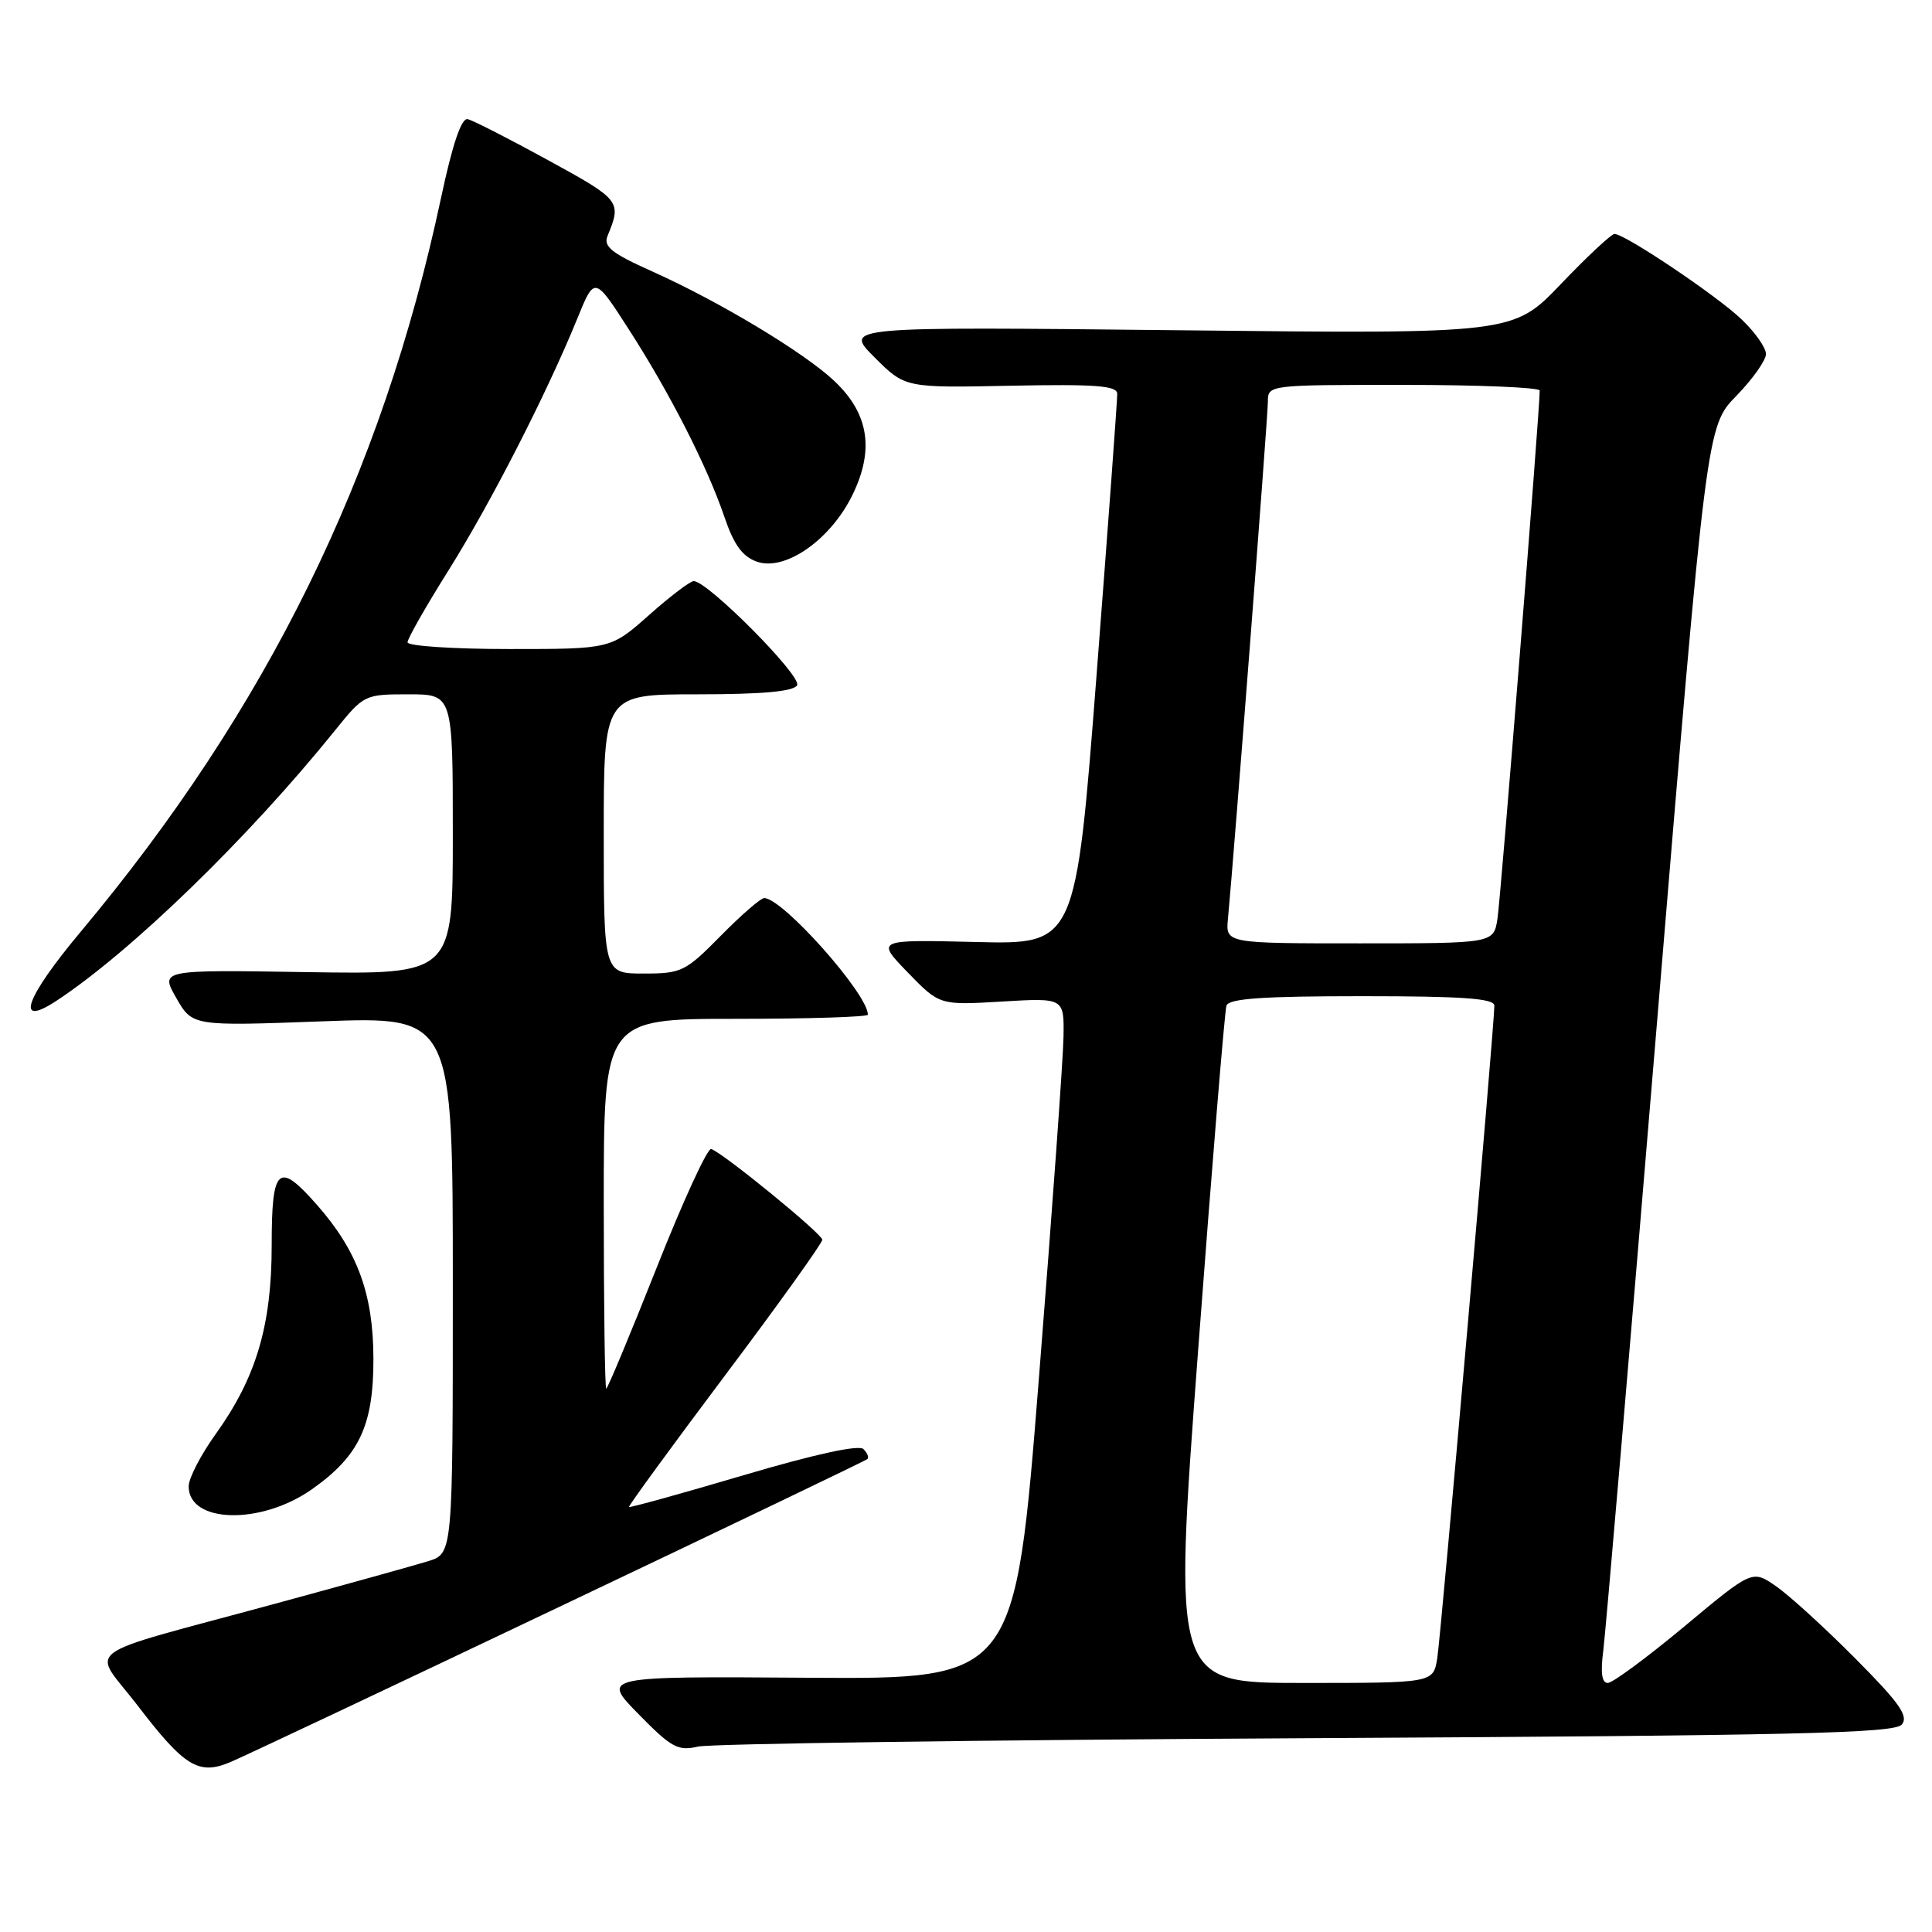 <?xml version="1.0" encoding="UTF-8" standalone="no"?>
<!DOCTYPE svg PUBLIC "-//W3C//DTD SVG 1.1//EN" "http://www.w3.org/Graphics/SVG/1.1/DTD/svg11.dtd" >
<svg xmlns="http://www.w3.org/2000/svg" xmlns:xlink="http://www.w3.org/1999/xlink" version="1.1" viewBox="0 0 256 256">
 <g >
 <path fill="currentColor"
d=" M 74.00 212.97 C 96.28 202.38 114.70 193.54 114.93 193.34 C 115.17 193.13 114.94 192.54 114.41 192.01 C 113.81 191.41 107.99 192.68 98.51 195.48 C 90.29 197.91 83.47 199.80 83.35 199.68 C 83.23 199.57 88.96 191.72 96.07 182.25 C 103.18 172.79 108.98 164.69 108.96 164.27 C 108.93 163.48 95.82 152.77 94.24 152.25 C 93.75 152.08 90.50 159.16 87.01 167.98 C 83.52 176.79 80.51 184.00 80.33 184.00 C 80.15 184.00 80.00 172.97 80.00 159.50 C 80.00 135.00 80.00 135.00 97.50 135.00 C 107.12 135.00 115.00 134.75 115.00 134.45 C 115.00 131.70 103.70 119.00 101.26 119.00 C 100.80 119.00 98.21 121.25 95.50 124.00 C 90.82 128.75 90.31 129.00 85.29 129.00 C 80.00 129.00 80.00 129.00 80.00 110.50 C 80.00 92.00 80.00 92.00 92.44 92.00 C 100.99 92.00 105.11 91.63 105.62 90.81 C 106.33 89.65 93.78 77.00 91.92 77.00 C 91.45 77.00 88.79 79.02 86.00 81.50 C 80.93 86.00 80.93 86.00 67.47 86.00 C 60.06 86.00 54.00 85.60 54.00 85.11 C 54.00 84.62 56.45 80.32 59.44 75.56 C 65.03 66.64 72.46 52.12 76.49 42.23 C 78.78 36.59 78.78 36.59 83.26 43.55 C 88.72 52.01 93.71 61.79 95.99 68.50 C 97.24 72.18 98.37 73.74 100.28 74.42 C 104.03 75.75 110.09 71.51 112.98 65.53 C 115.88 59.56 115.11 54.78 110.55 50.48 C 106.55 46.71 95.35 39.97 86.41 35.96 C 81.01 33.54 79.92 32.67 80.51 31.24 C 82.39 26.68 82.23 26.48 72.67 21.25 C 67.47 18.40 62.66 15.94 61.97 15.79 C 61.14 15.59 59.96 19.08 58.42 26.31 C 50.59 63.01 35.39 93.95 10.66 123.50 C 3.35 132.24 1.93 136.24 7.42 132.65 C 17.34 126.14 32.89 111.05 44.42 96.75 C 48.20 92.06 48.31 92.00 54.12 92.00 C 60.00 92.00 60.00 92.00 60.00 110.56 C 60.00 129.12 60.00 129.12 40.61 128.81 C 21.22 128.50 21.22 128.50 23.36 132.24 C 25.50 135.97 25.50 135.97 42.75 135.33 C 60.00 134.69 60.00 134.69 60.00 170.27 C 60.00 205.84 60.00 205.84 56.75 206.86 C 54.96 207.41 45.85 209.95 36.50 212.49 C 9.77 219.76 12.13 218.02 18.25 226.01 C 24.44 234.10 26.33 235.25 30.50 233.50 C 32.15 232.81 51.73 223.57 74.00 212.97 Z  M 173.17 230.32 C 237.95 229.97 251.03 229.67 252.00 228.51 C 252.92 227.39 251.70 225.65 245.83 219.75 C 241.80 215.69 237.08 211.39 235.34 210.19 C 232.19 208.00 232.19 208.00 223.20 215.50 C 218.25 219.62 213.68 223.00 213.04 223.00 C 212.25 223.00 212.06 221.64 212.44 218.75 C 212.74 216.41 215.95 178.95 219.56 135.50 C 226.13 56.50 226.13 56.50 230.07 52.46 C 232.23 50.24 234.00 47.74 234.00 46.91 C 234.00 46.07 232.54 44.00 230.75 42.30 C 227.44 39.14 215.31 31.00 213.93 31.00 C 213.51 31.00 210.32 33.98 206.83 37.63 C 200.50 44.25 200.50 44.25 156.15 43.76 C 111.81 43.28 111.81 43.28 115.87 47.34 C 119.93 51.40 119.93 51.40 133.96 51.11 C 145.13 50.89 148.01 51.10 148.04 52.17 C 148.06 52.90 146.83 69.62 145.31 89.32 C 142.54 125.15 142.54 125.15 129.30 124.82 C 116.07 124.50 116.07 124.50 120.28 128.85 C 124.50 133.20 124.50 133.20 132.75 132.71 C 141.00 132.22 141.00 132.22 140.92 137.36 C 140.88 140.19 139.42 160.50 137.67 182.50 C 134.50 222.50 134.50 222.50 107.10 222.31 C 79.69 222.12 79.69 222.12 84.60 227.12 C 88.97 231.58 89.83 232.05 92.50 231.43 C 94.15 231.05 130.45 230.55 173.17 230.32 Z  M 41.31 197.35 C 47.61 192.92 49.50 188.89 49.48 180.00 C 49.46 171.47 47.37 165.76 42.04 159.70 C 36.87 153.81 36.00 154.58 36.00 165.02 C 36.00 175.64 33.94 182.56 28.56 190.05 C 26.60 192.78 25.00 195.88 25.00 196.95 C 25.00 201.86 34.57 202.09 41.31 197.35 Z  M 158.77 178.75 C 160.60 154.41 162.28 133.94 162.51 133.25 C 162.83 132.31 167.34 132.00 180.47 132.00 C 193.82 132.00 198.00 132.30 198.01 133.25 C 198.02 135.77 190.95 216.60 190.44 219.75 C 189.91 223.00 189.91 223.00 172.68 223.00 C 155.45 223.00 155.45 223.00 158.77 178.75 Z  M 162.71 121.75 C 163.53 113.08 168.00 55.19 168.00 53.24 C 168.00 51.00 168.03 51.00 186.00 51.00 C 195.90 51.00 204.01 51.34 204.02 51.75 C 204.06 53.88 198.86 118.98 198.42 121.75 C 197.91 125.00 197.91 125.00 180.16 125.00 C 162.40 125.00 162.40 125.00 162.71 121.75 Z "/>
</g>
</svg>